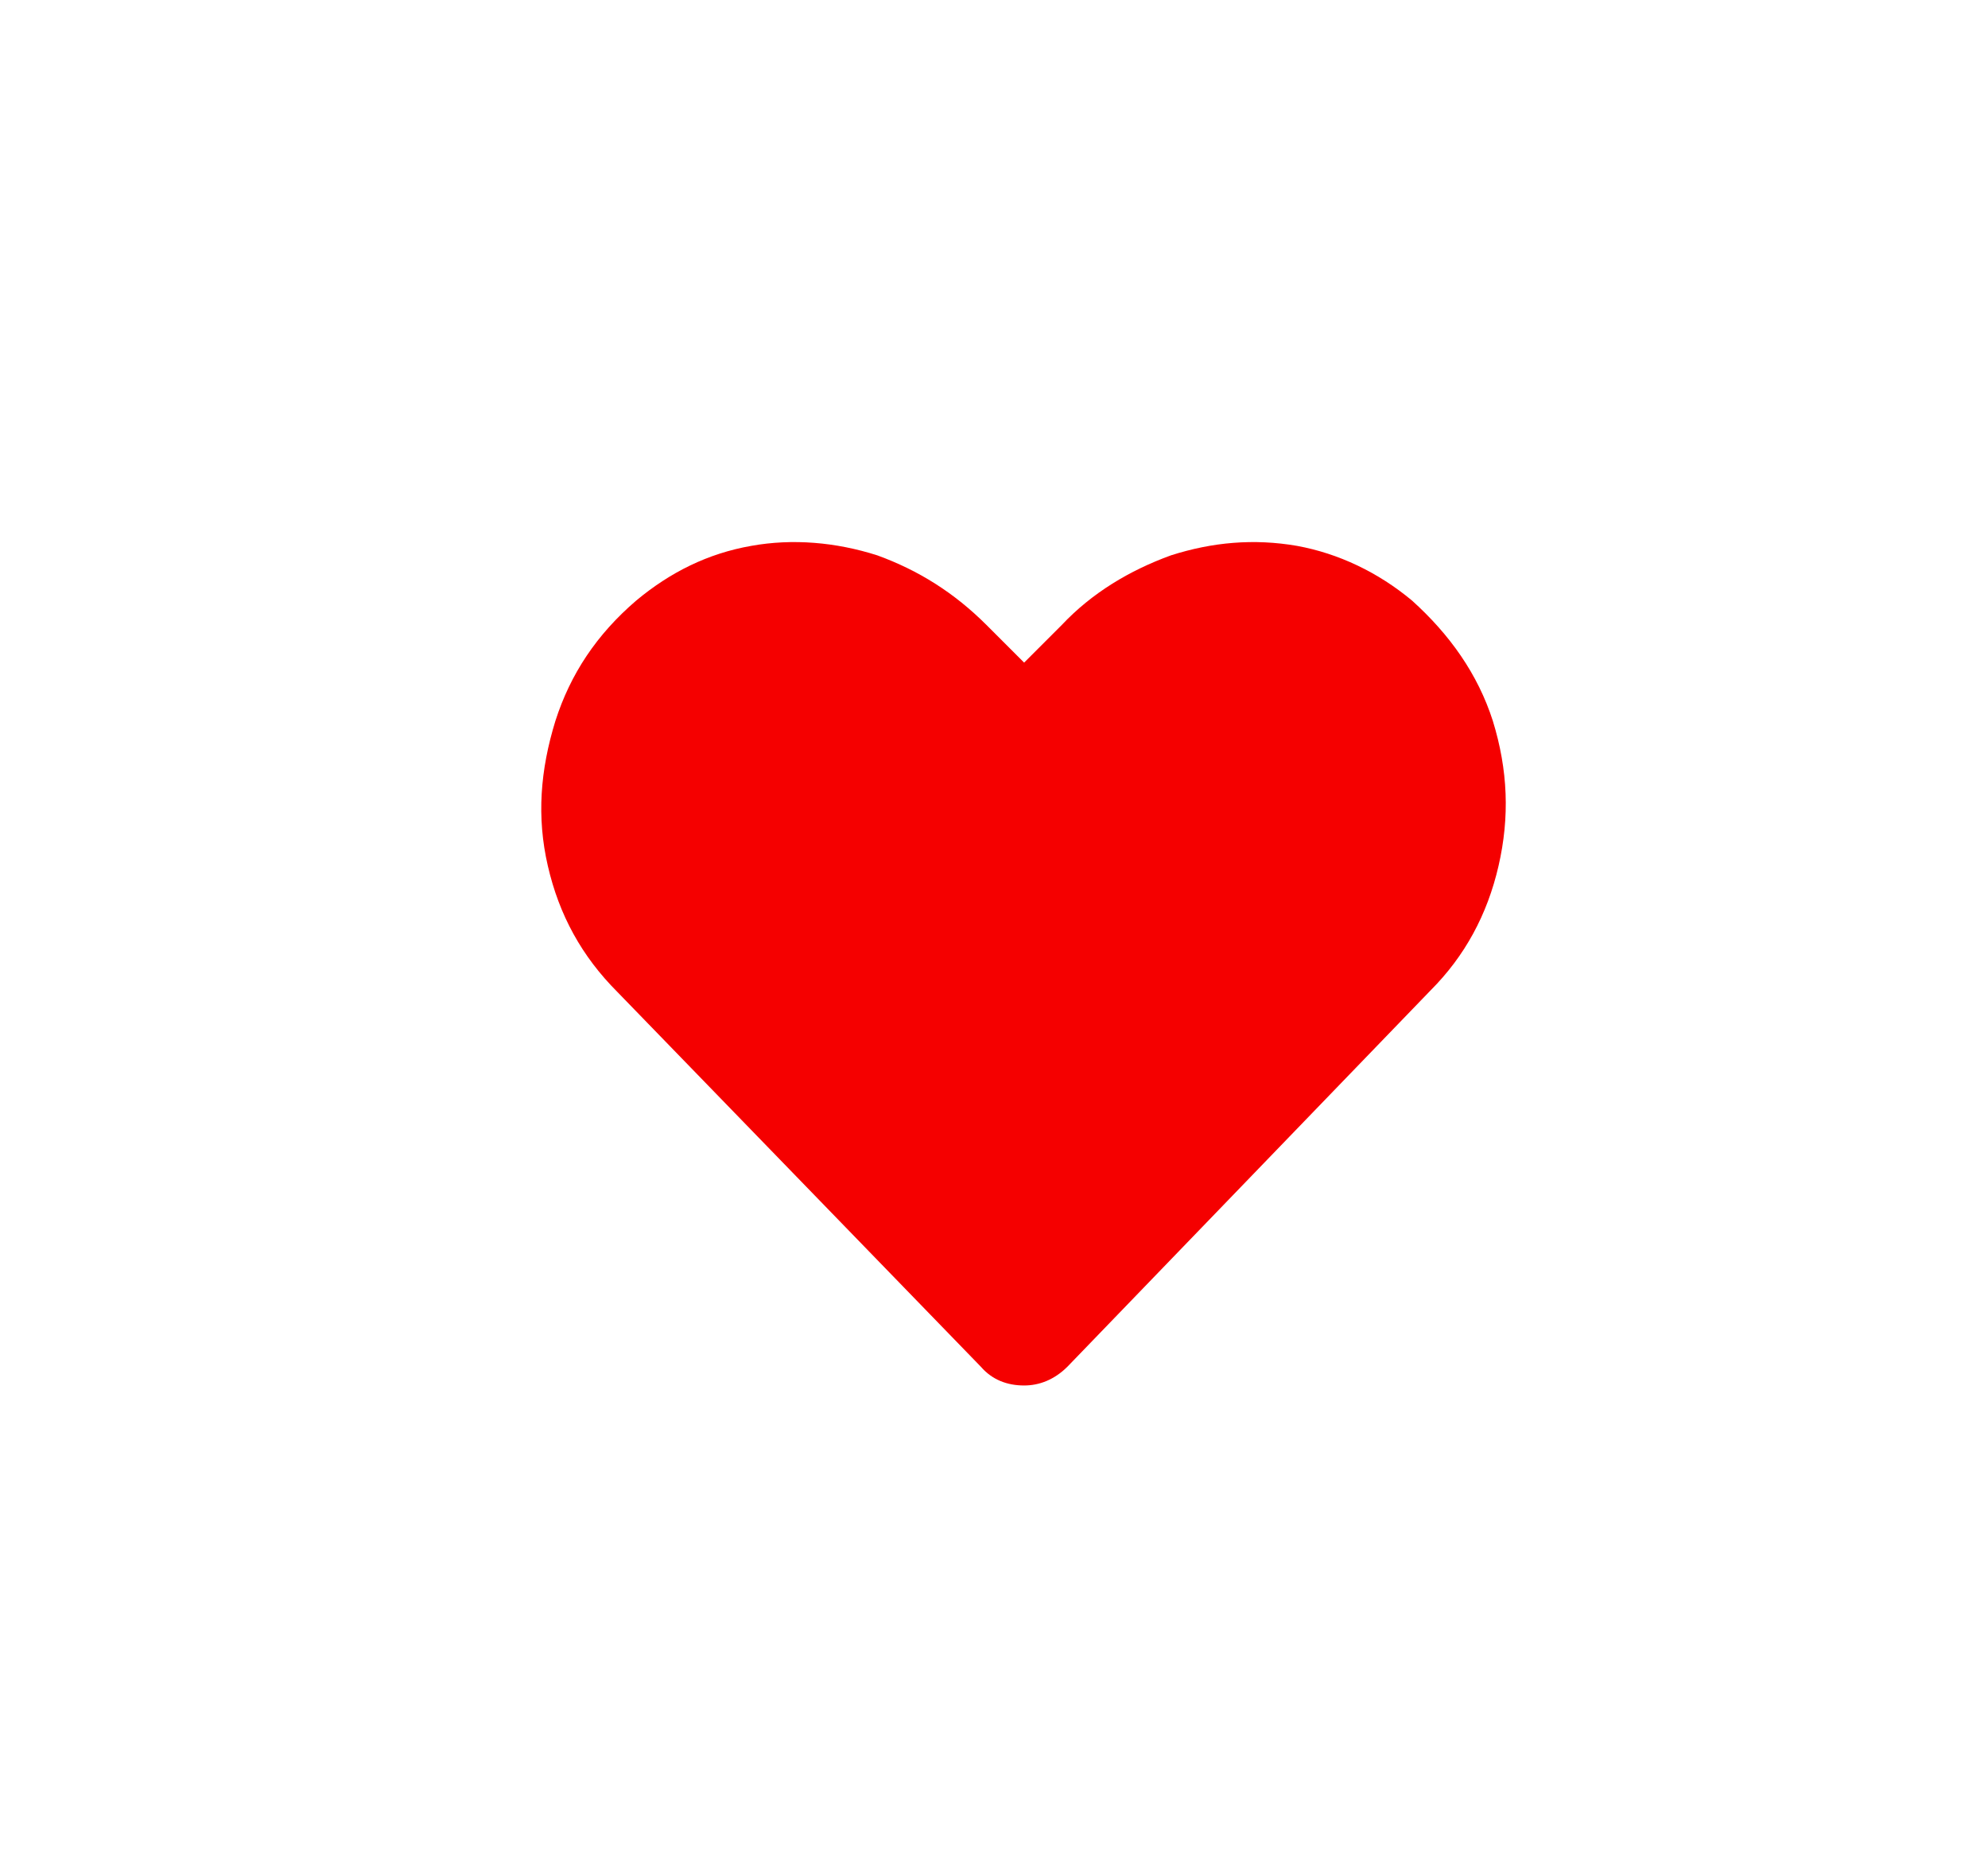 <svg width="33" height="31" viewBox="0 0 33 31" fill="none" xmlns="http://www.w3.org/2000/svg">
<g filter="url(#filter0_d)">
<path d="M14.438 1.969C15.062 2.531 15.531 3.188 15.781 3.969C16.031 4.781 16.062 5.562 15.875 6.375C15.688 7.188 15.312 7.875 14.75 8.438L8.719 14.688C8.5 14.906 8.25 15 8 15C7.719 15 7.469 14.906 7.281 14.688L1.25 8.469C0.656 7.875 0.281 7.188 0.094 6.375C-0.094 5.562 -0.031 4.781 0.219 3.969C0.469 3.188 0.906 2.531 1.562 1.969C2.125 1.5 2.75 1.188 3.469 1.062C4.156 0.938 4.875 1 5.562 1.219C6.25 1.469 6.844 1.844 7.375 2.375L8 3L8.625 2.375C9.125 1.844 9.75 1.469 10.438 1.219C11.125 1 11.812 0.938 12.531 1.062C13.219 1.188 13.875 1.5 14.438 1.969Z" transform="translate(7 4)" fill="#F50000"/>
</g>
<defs>
<filter id="filter0_d" x="0.985" y="0.998" width="32.011" height="30.001" filterUnits="userSpaceOnUse" color-interpolation-filters="sRGB">
<feFlood flood-opacity="0" result="BackgroundImageFix"/>
<feColorMatrix in="SourceAlpha" type="matrix" values="0 0 0 0 0 0 0 0 0 0 0 0 0 0 0 0 0 0 255 0"/>
<feOffset dx="2" dy="4"/>
<feGaussianBlur stdDeviation="4"/>
<feColorMatrix type="matrix" values="0 0 0 0 0.053 0 0 0 0 0.053 0 0 0 0 0.275 0 0 0 0.16 0"/>
<feBlend mode="normal" in2="BackgroundImageFix" result="effect1_dropShadow"/>
<feBlend mode="normal" in="SourceGraphic" in2="effect1_dropShadow" result="shape"/>
</filter>
</defs>
</svg>

